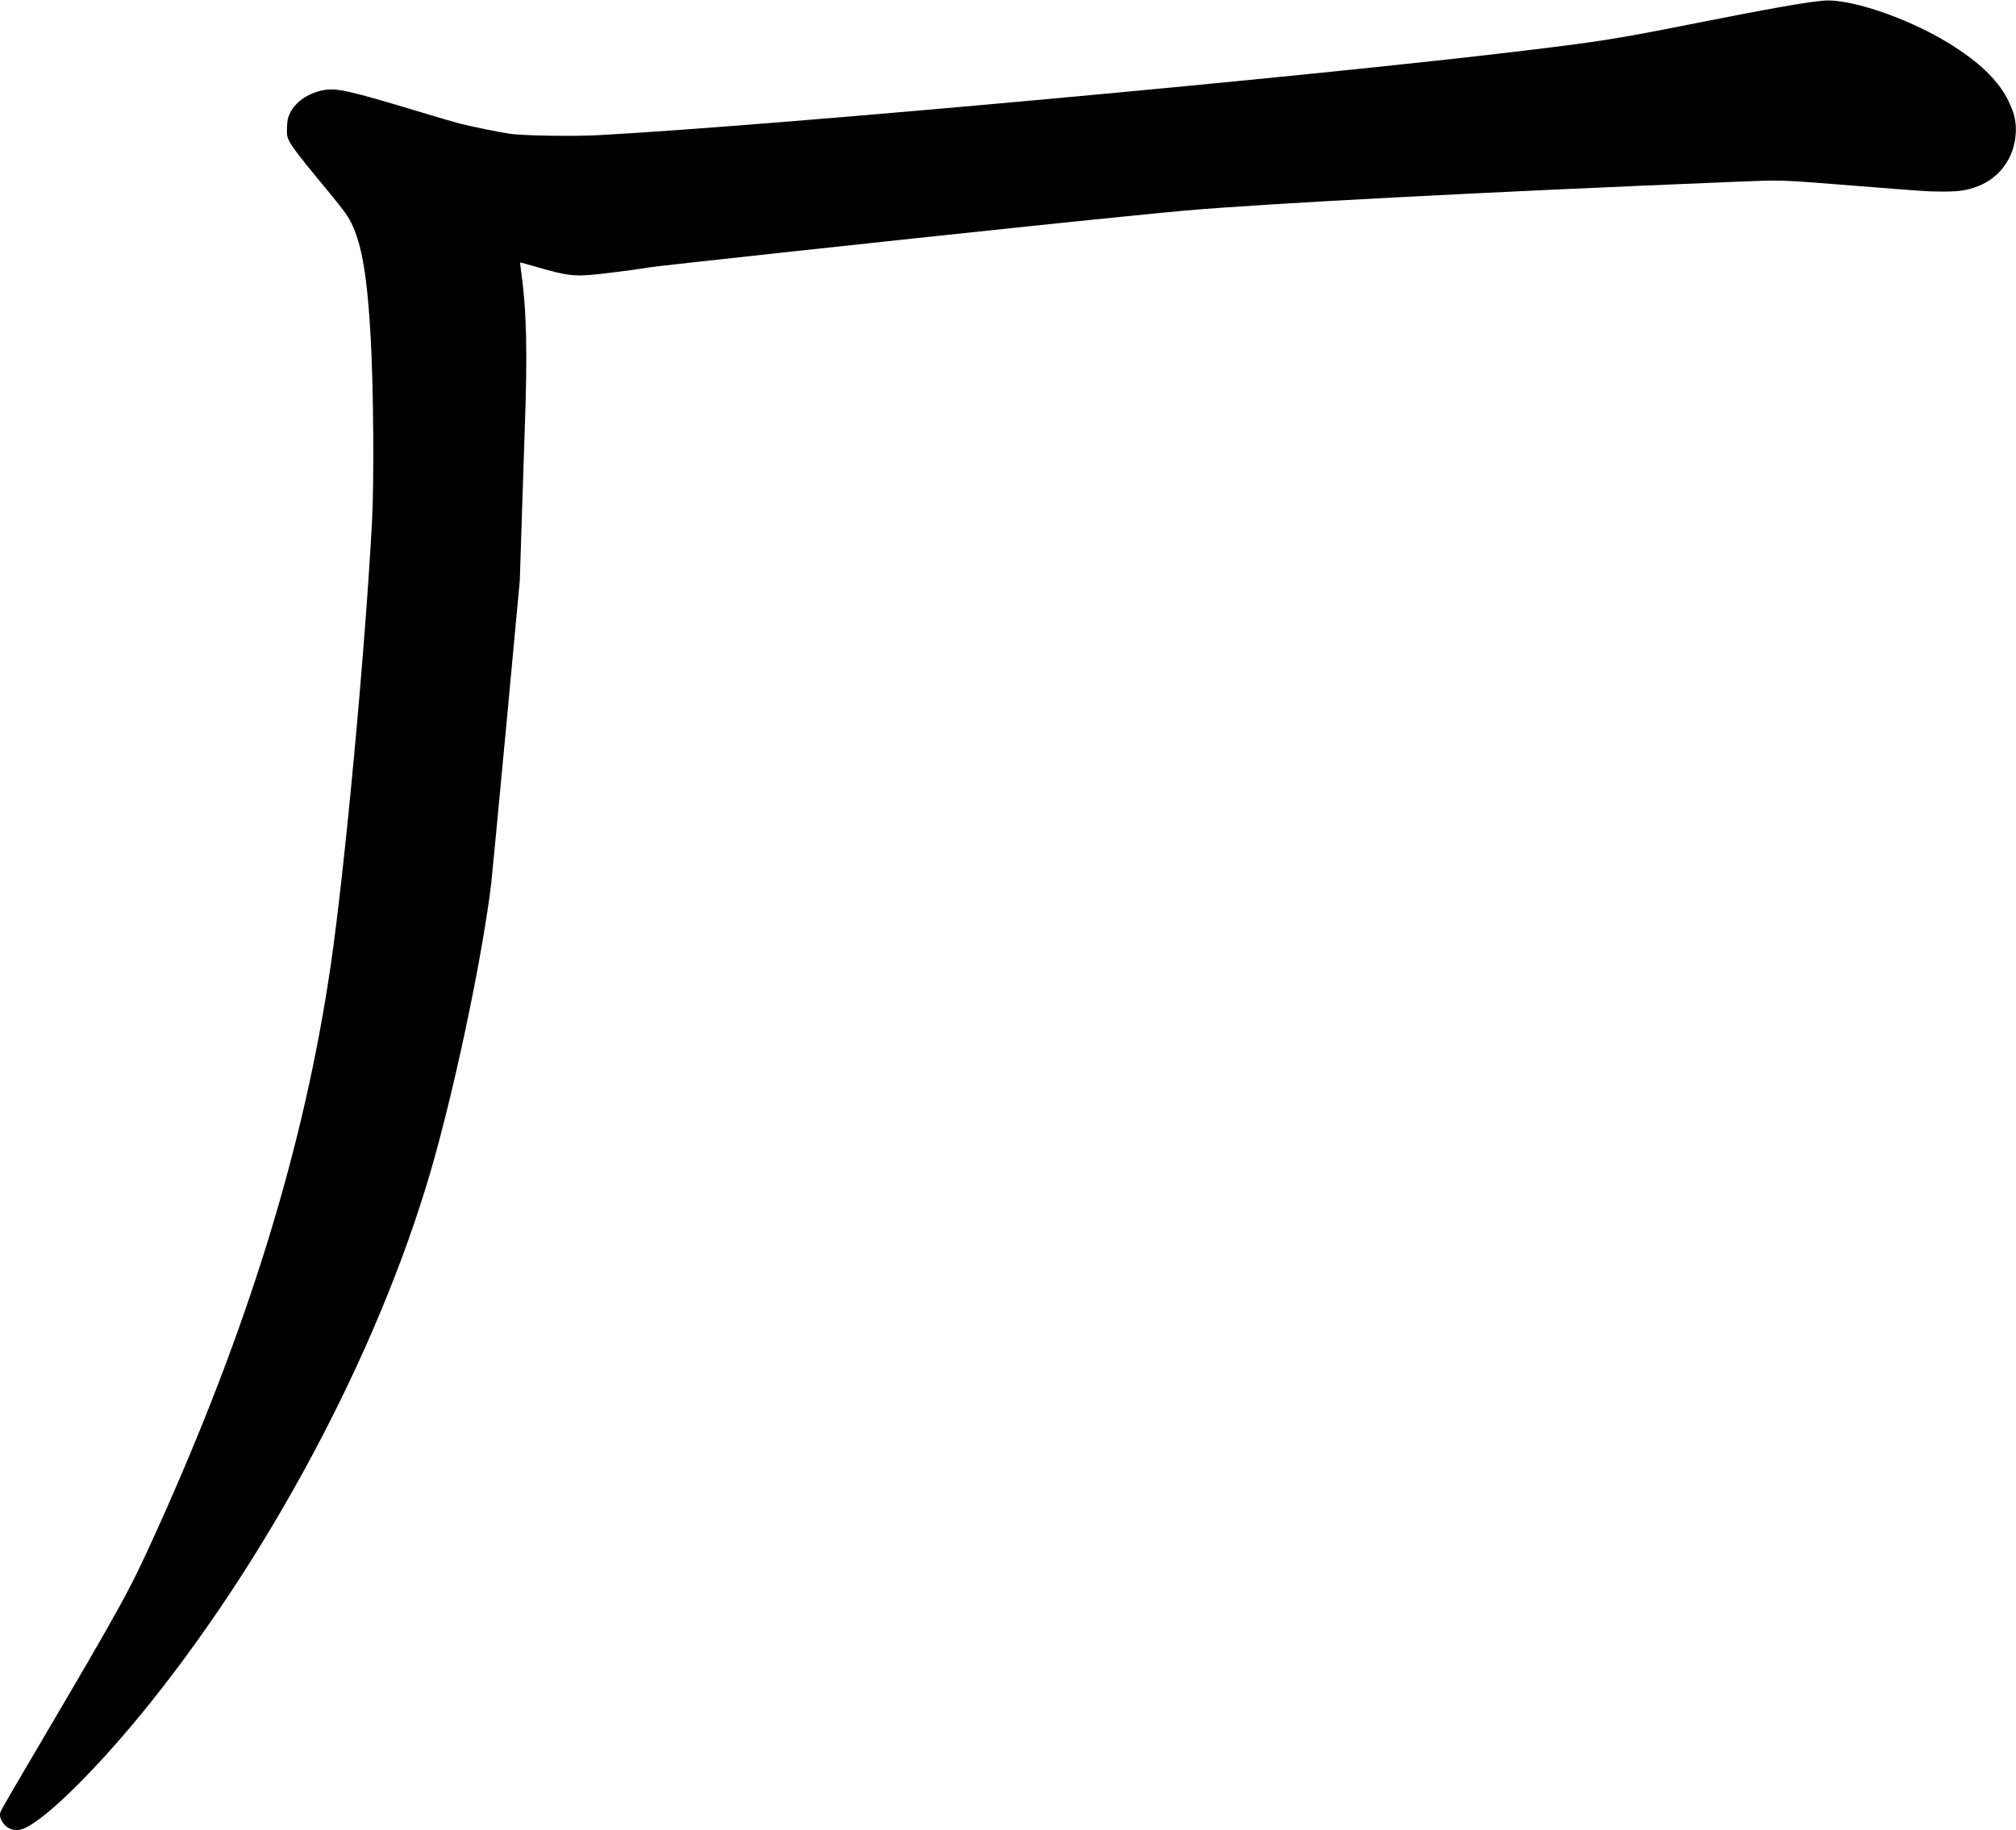 <svg xmlns="http://www.w3.org/2000/svg" xmlns:xlink="http://www.w3.org/1999/xlink" width="2284" height="2073" version="1.1" viewBox="0 0 2284 2073"><title>Slice 2</title><desc>Created with Sketch.</desc><g id="Page-1" fill="none" fill-rule="evenodd" stroke="none" stroke-width="1"><g id="Group" fill="#000" transform="translate(1142, 1036.8) scale(1, -1) translate(-1142, -1036.8) translate(0, 0.8)"><path id="Shape" d="M2066.5,2072.1 C2047.7,2070.7 2005.3,2063.2 1915,2045.3 C1833.3,2029.1 1813.2,2025.9 1735,2016.4 C1486.6,1986.1 881.8,1930.8 678.3,1919.7 C650,1918.2 593.5,1919 578.1,1921.2 C565.9,1923 534.8,1929.3 520.9,1932.8 C516.3,1934 496.3,1939.8 476.5,1945.8 C394.1,1970.7 380.4,1973.7 365,1970.4 C348.6,1966.9 334.8,1957.3 328.8,1945.1 C326,1939.3 325.5,1937.2 325.2,1928.8 C324.8,1920.7 325.1,1918.4 326.8,1914.7 C329.7,1908.1 338.4,1896.5 360.5,1869.8 C388.5,1836 393.4,1829.4 398,1820.3 C410,1796 416.2,1759.2 420,1689.8 C423.2,1631.5 423.9,1528.8 421.5,1482.8 C413.8,1336.8 390.5,1086.2 374.4,977.3 C344.5,774.3 281.9,570.7 179.7,343.8 C146.5,270.2 141.9,261.7 37.5,84.3 C-1.8,17.4 -9.20864079e-13,20.7 -9.20864079e-13,16.8 C-9.20864079e-13,12 4.3,5.3 9.4,2.3 C14.7,-0.8 21.7,-1 27.8,1.8 C54.4,13.9 113.6,73 171.2,145 C314.5,324.4 436.7,559.5 493.1,764.3 C519.5,860.2 546.9,993.3 556.5,1071.8 C557.3,1078.7 564.9,1158.8 573.5,1249.8 L588.9,1415.3 L591.4,1492.8 C592.8,1535.4 594.2,1577.5 594.5,1586.3 C597.8,1676.4 596.6,1722 590,1768.5 C589.5,1772.2 589.2,1775.3 589.3,1775.5 C589.5,1775.6 598,1773.3 608.2,1770.3 C644.3,1759.9 651.3,1759.2 682.9,1762.8 C704.1,1765.3 728.5,1768.6 735.4,1769.9 C742.6,1771.3 1020.6,1801.4 1163,1816.2 C1237.1,1824 1318.6,1832.1 1343,1834.3 C1435.9,1842.4 1683.3,1855.4 1964,1866.8 C2021,1869.1 2012.4,1869.4 2102.5,1862.3 C2183,1855.9 2184.9,1855.8 2202.3,1855.8 C2219.9,1855.8 2228.9,1857.2 2241,1861.9 C2265.6,1871.4 2282,1894.2 2283.7,1921.3 C2284.5,1934.4 2282.3,1944.5 2275.5,1958.3 C2265,1979.9 2246,1999.1 2215.4,2019.1 C2169,2049.5 2098.9,2074.5 2066.5,2072.1 L2066.5,2072.1 Z"/></g></g></svg>